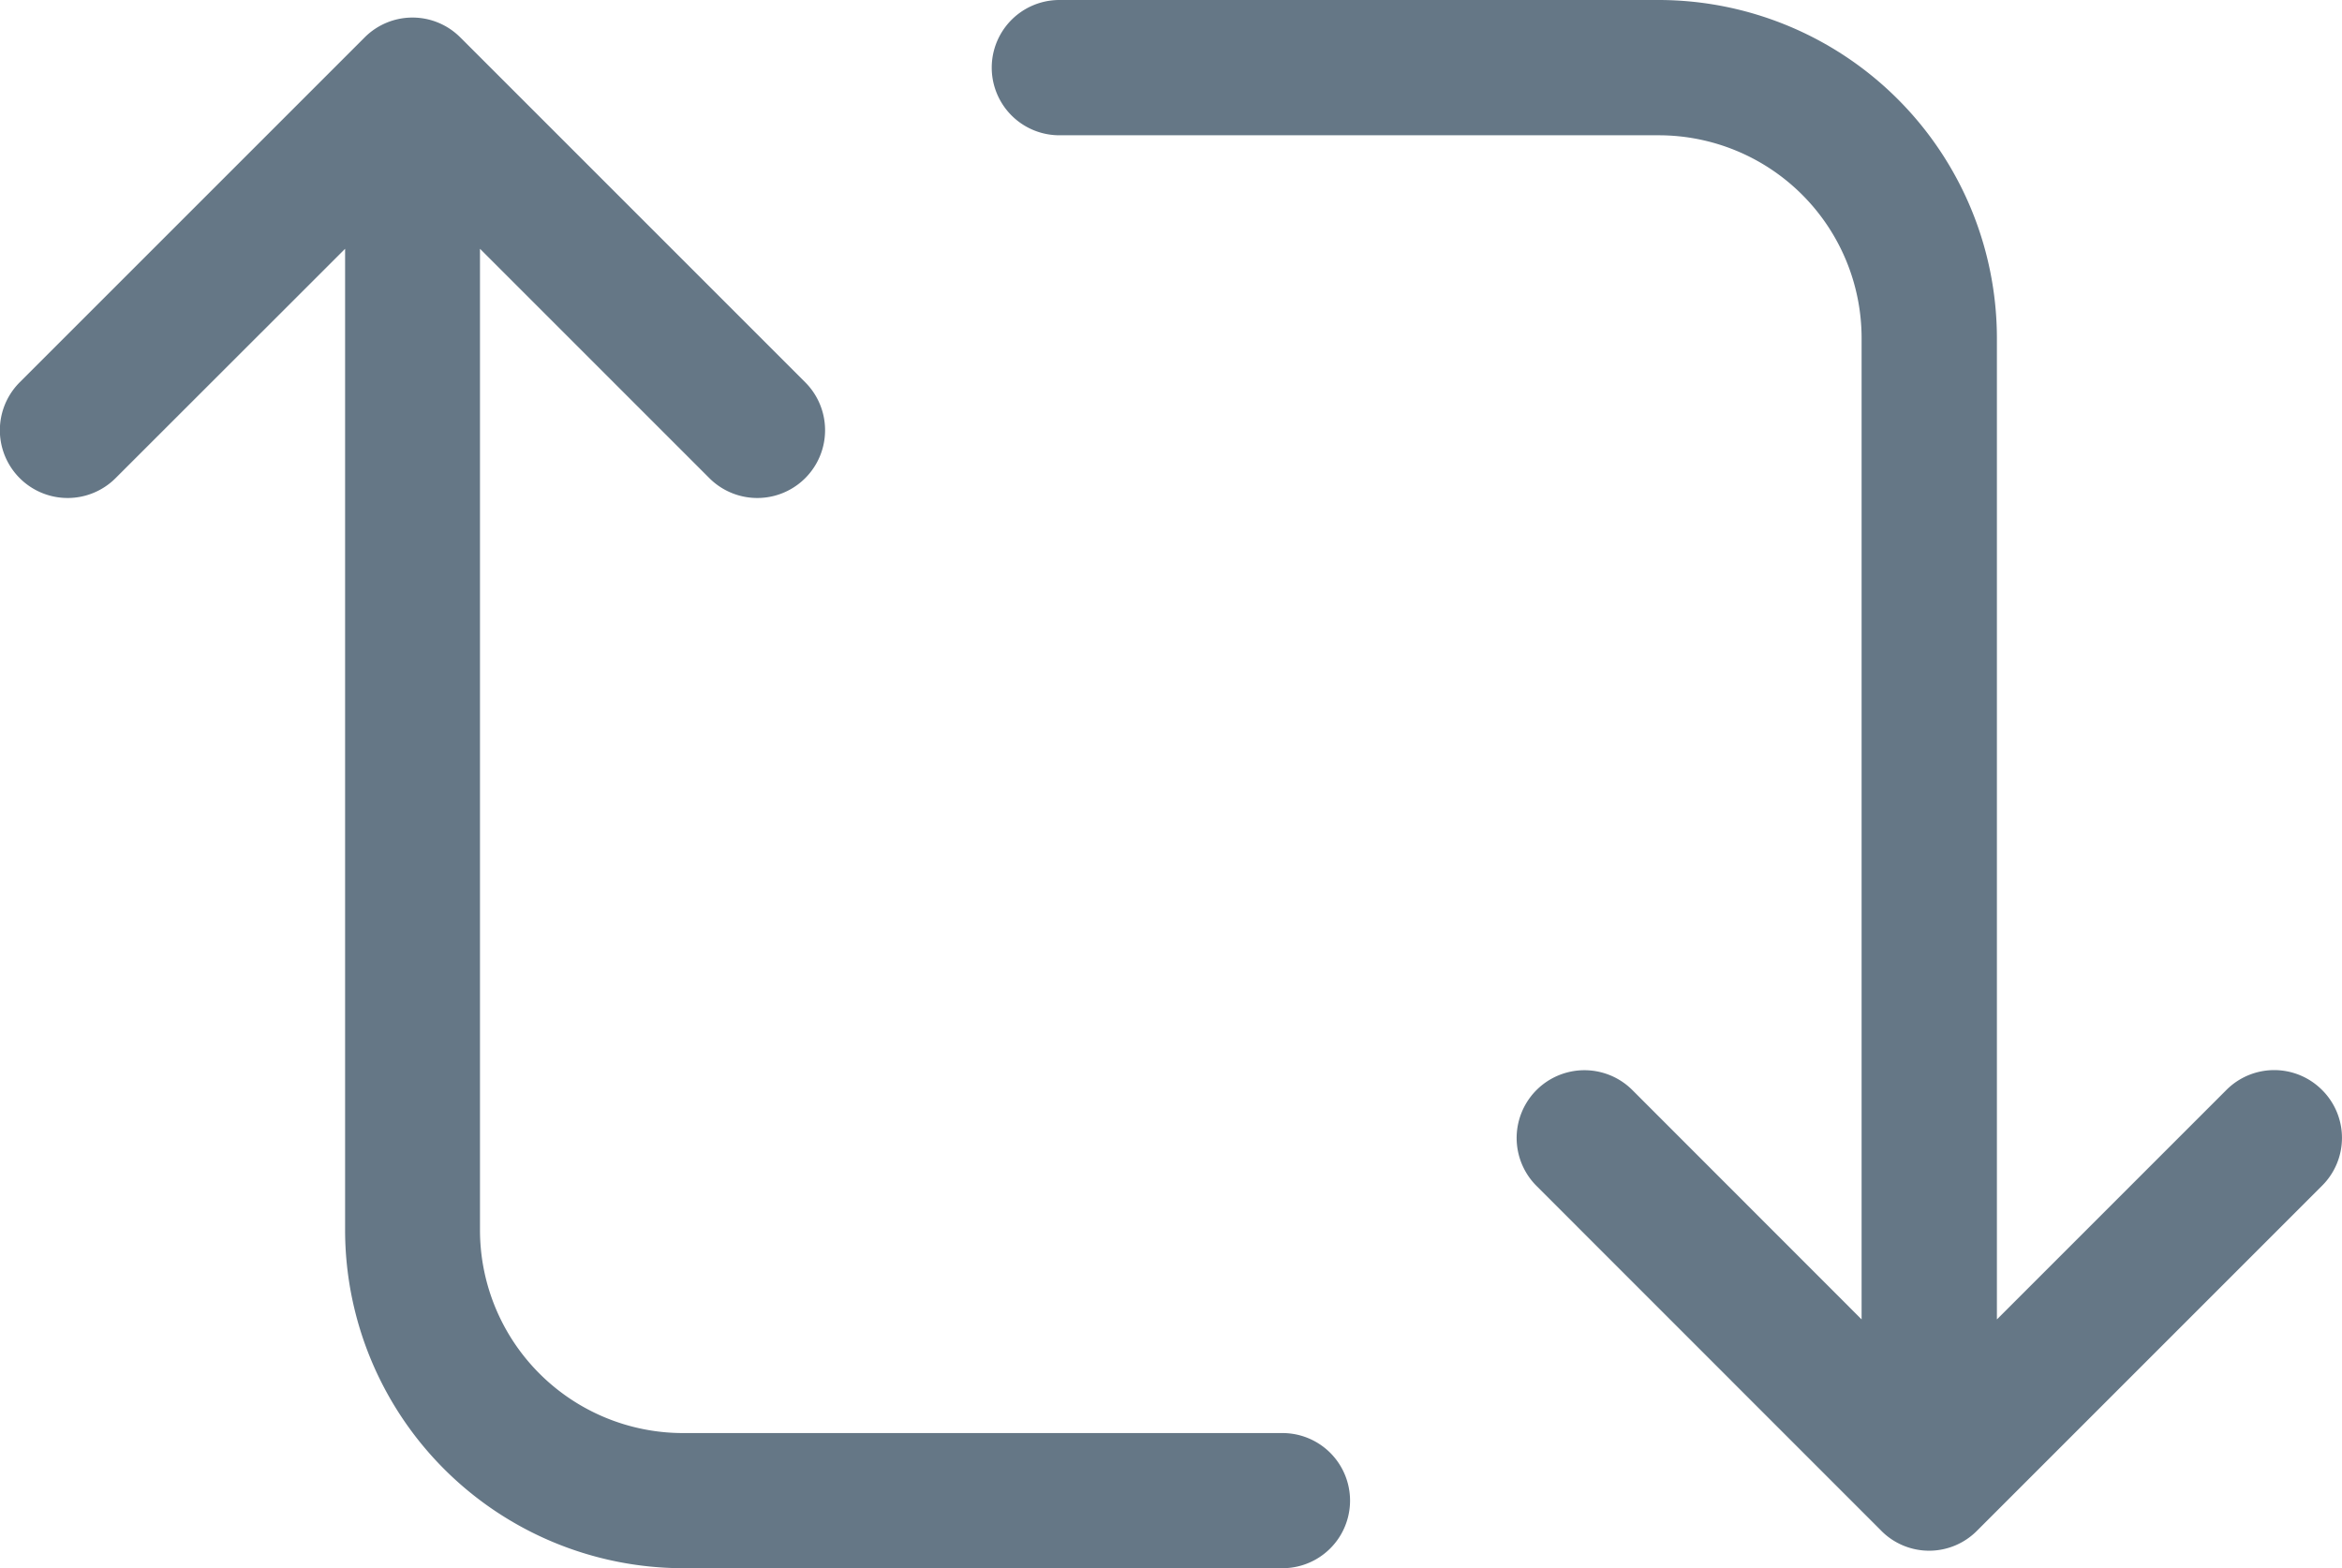 <svg xmlns="http://www.w3.org/2000/svg" width="17.102" height="11.453" viewBox="0 0 17.102 11.453">
  <g id="Group_179" data-name="Group 179" transform="translate(-201.404 -1349.188)">
    <path id="Path_5082" data-name="Path 5082" d="M218.361,1357.149a.493.493,0,0,0-.7,0l-1.675,1.675v-7.167a2.472,2.472,0,0,0-2.469-2.469h-4.377a.494.494,0,0,0,0,.988h4.377a1.482,1.482,0,0,1,1.481,1.481v7.167l-1.674-1.675a.494.494,0,0,0-.7.7l2.517,2.518a.492.492,0,0,0,.7,0l2.518-2.518A.493.493,0,0,0,218.361,1357.149Z" fill="#657786"/>
    <path id="Path_5083" data-name="Path 5083" d="M210.767,1359.654H206.39a1.483,1.483,0,0,1-1.481-1.481v-7.168l1.675,1.675a.494.494,0,0,0,.7-.7l-2.518-2.518a.493.493,0,0,0-.7,0l-2.518,2.518a.494.494,0,0,0,.7.7l1.676-1.675v7.168a2.471,2.471,0,0,0,2.468,2.468h4.377a.493.493,0,1,0,0-.987Z" fill="#657786"/>
  </g>
</svg>
